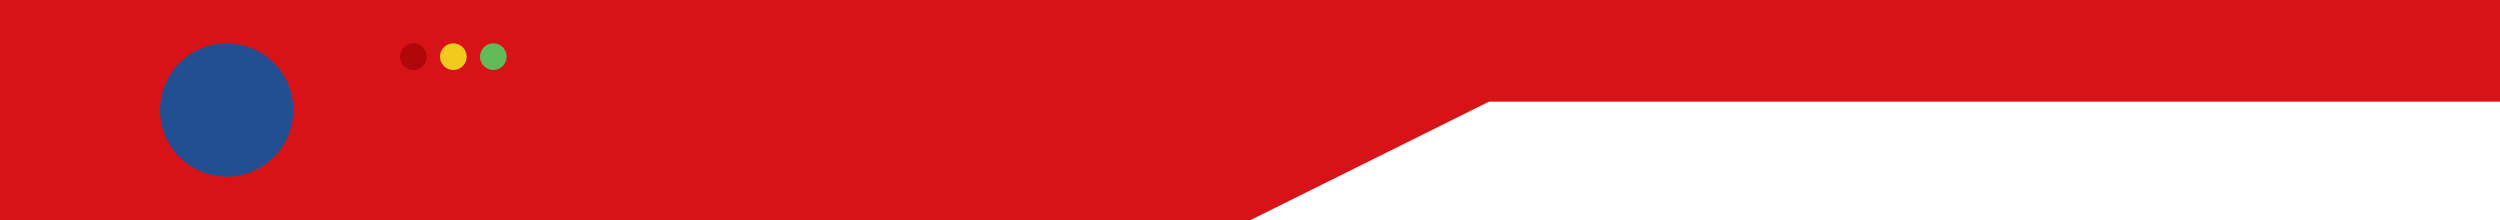<svg width="1500" height="132" viewBox="0 0 1500 132" fill="none" xmlns="http://www.w3.org/2000/svg">
<path fill-rule="evenodd" clip-rule="evenodd" d="M1500 0H0V132H750.368L893.391 61H1500V0Z" fill="#D71318"/>
<circle cx="296" cy="34" r="8" fill="#61BB59"/>
<circle cx="272" cy="34" r="8" fill="#F2C91F"/>
<circle cx="248" cy="34" r="8" fill="#B0070B"/>
<circle cx="136" cy="66" r="40" fill="#214F91"/>
</svg>
